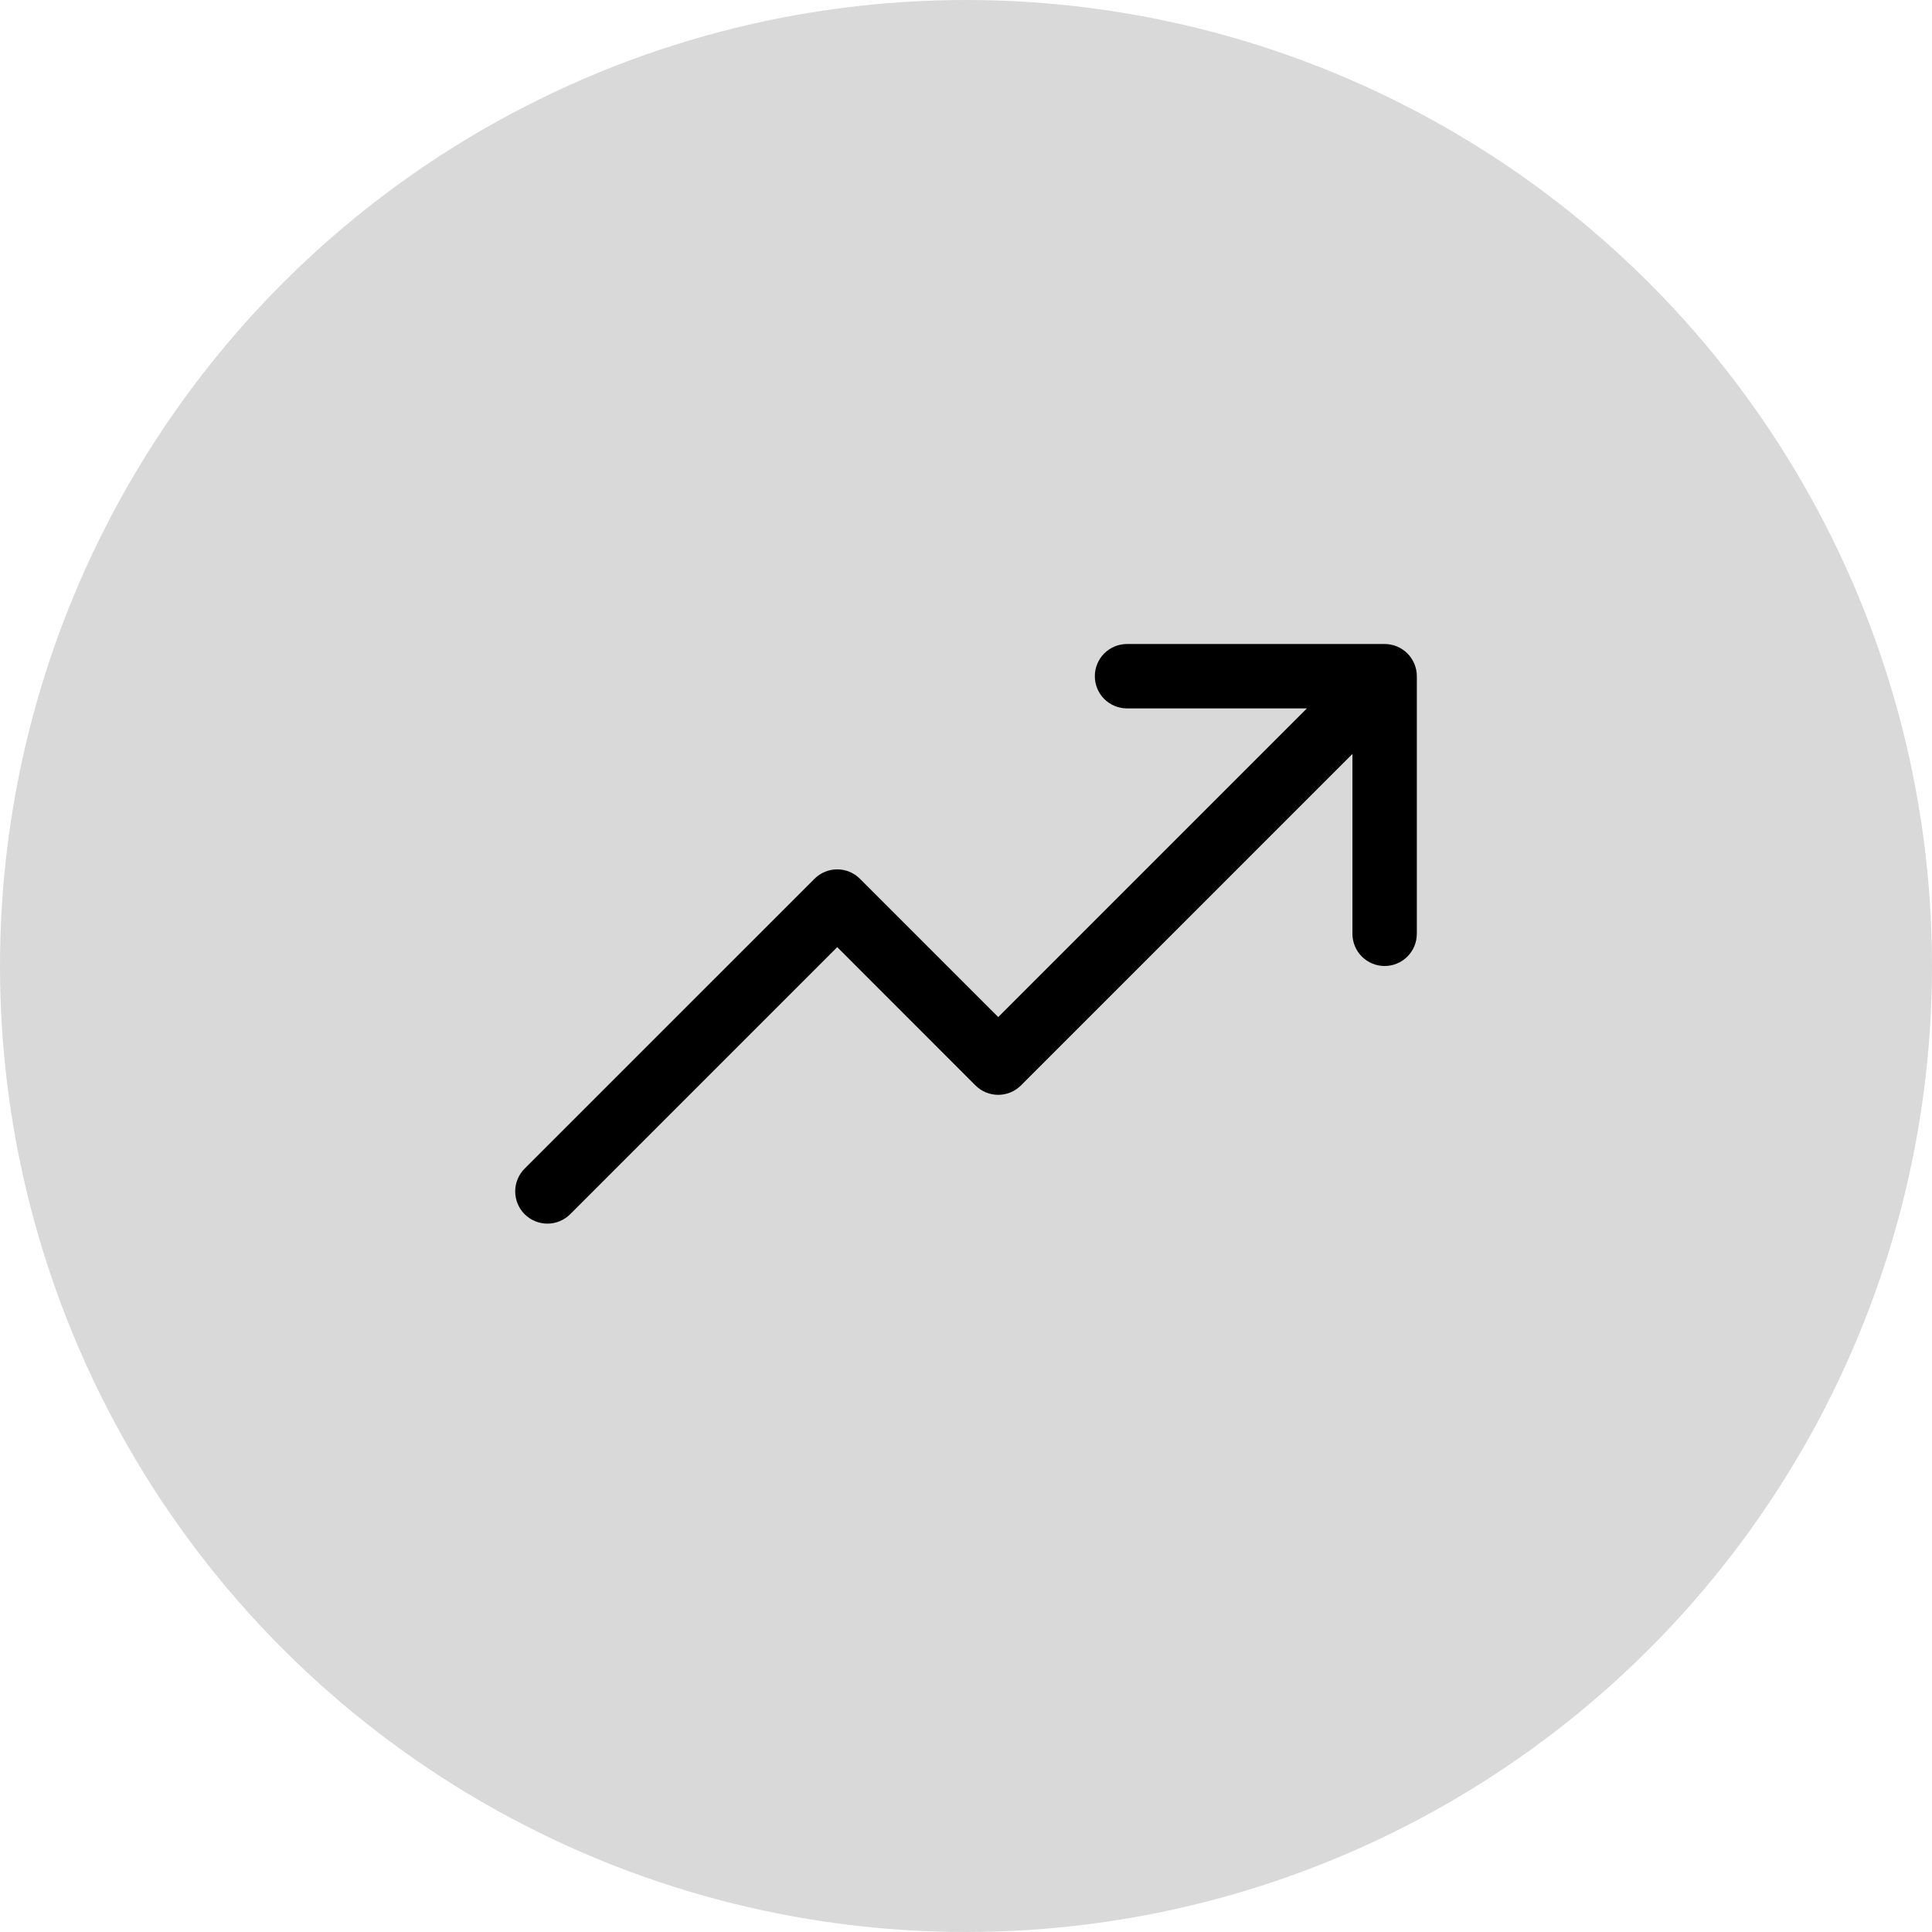 <svg width="60" height="60" viewBox="0 0 60 60" fill="none" xmlns="http://www.w3.org/2000/svg">
<circle cx="30" cy="30" r="30" fill="#D9D9D9"/>
<path d="M44.001 21V29C44.001 29.265 43.895 29.52 43.708 29.707C43.52 29.895 43.266 30 43.001 30C42.735 30 42.481 29.895 42.293 29.707C42.106 29.52 42.001 29.265 42.001 29V23.414L31.708 33.708C31.615 33.8 31.505 33.874 31.384 33.925C31.262 33.975 31.132 34.001 31.001 34.001C30.869 34.001 30.739 33.975 30.618 33.925C30.496 33.874 30.386 33.8 30.293 33.708L26.001 29.414L17.708 37.708C17.52 37.895 17.266 38.001 17.001 38.001C16.735 38.001 16.481 37.895 16.293 37.708C16.105 37.52 16 37.265 16 37C16 36.735 16.105 36.48 16.293 36.292L25.293 27.293C25.386 27.2 25.496 27.126 25.618 27.075C25.739 27.025 25.869 26.999 26.001 26.999C26.132 26.999 26.262 27.025 26.384 27.075C26.505 27.126 26.615 27.2 26.708 27.293L31.001 31.586L40.587 22H35.001C34.735 22 34.481 21.895 34.293 21.707C34.106 21.52 34.001 21.265 34.001 21C34.001 20.735 34.106 20.48 34.293 20.293C34.481 20.105 34.735 20 35.001 20H43.001C43.266 20 43.52 20.105 43.708 20.293C43.895 20.48 44.001 20.735 44.001 21Z" fill="black"/>
</svg>
